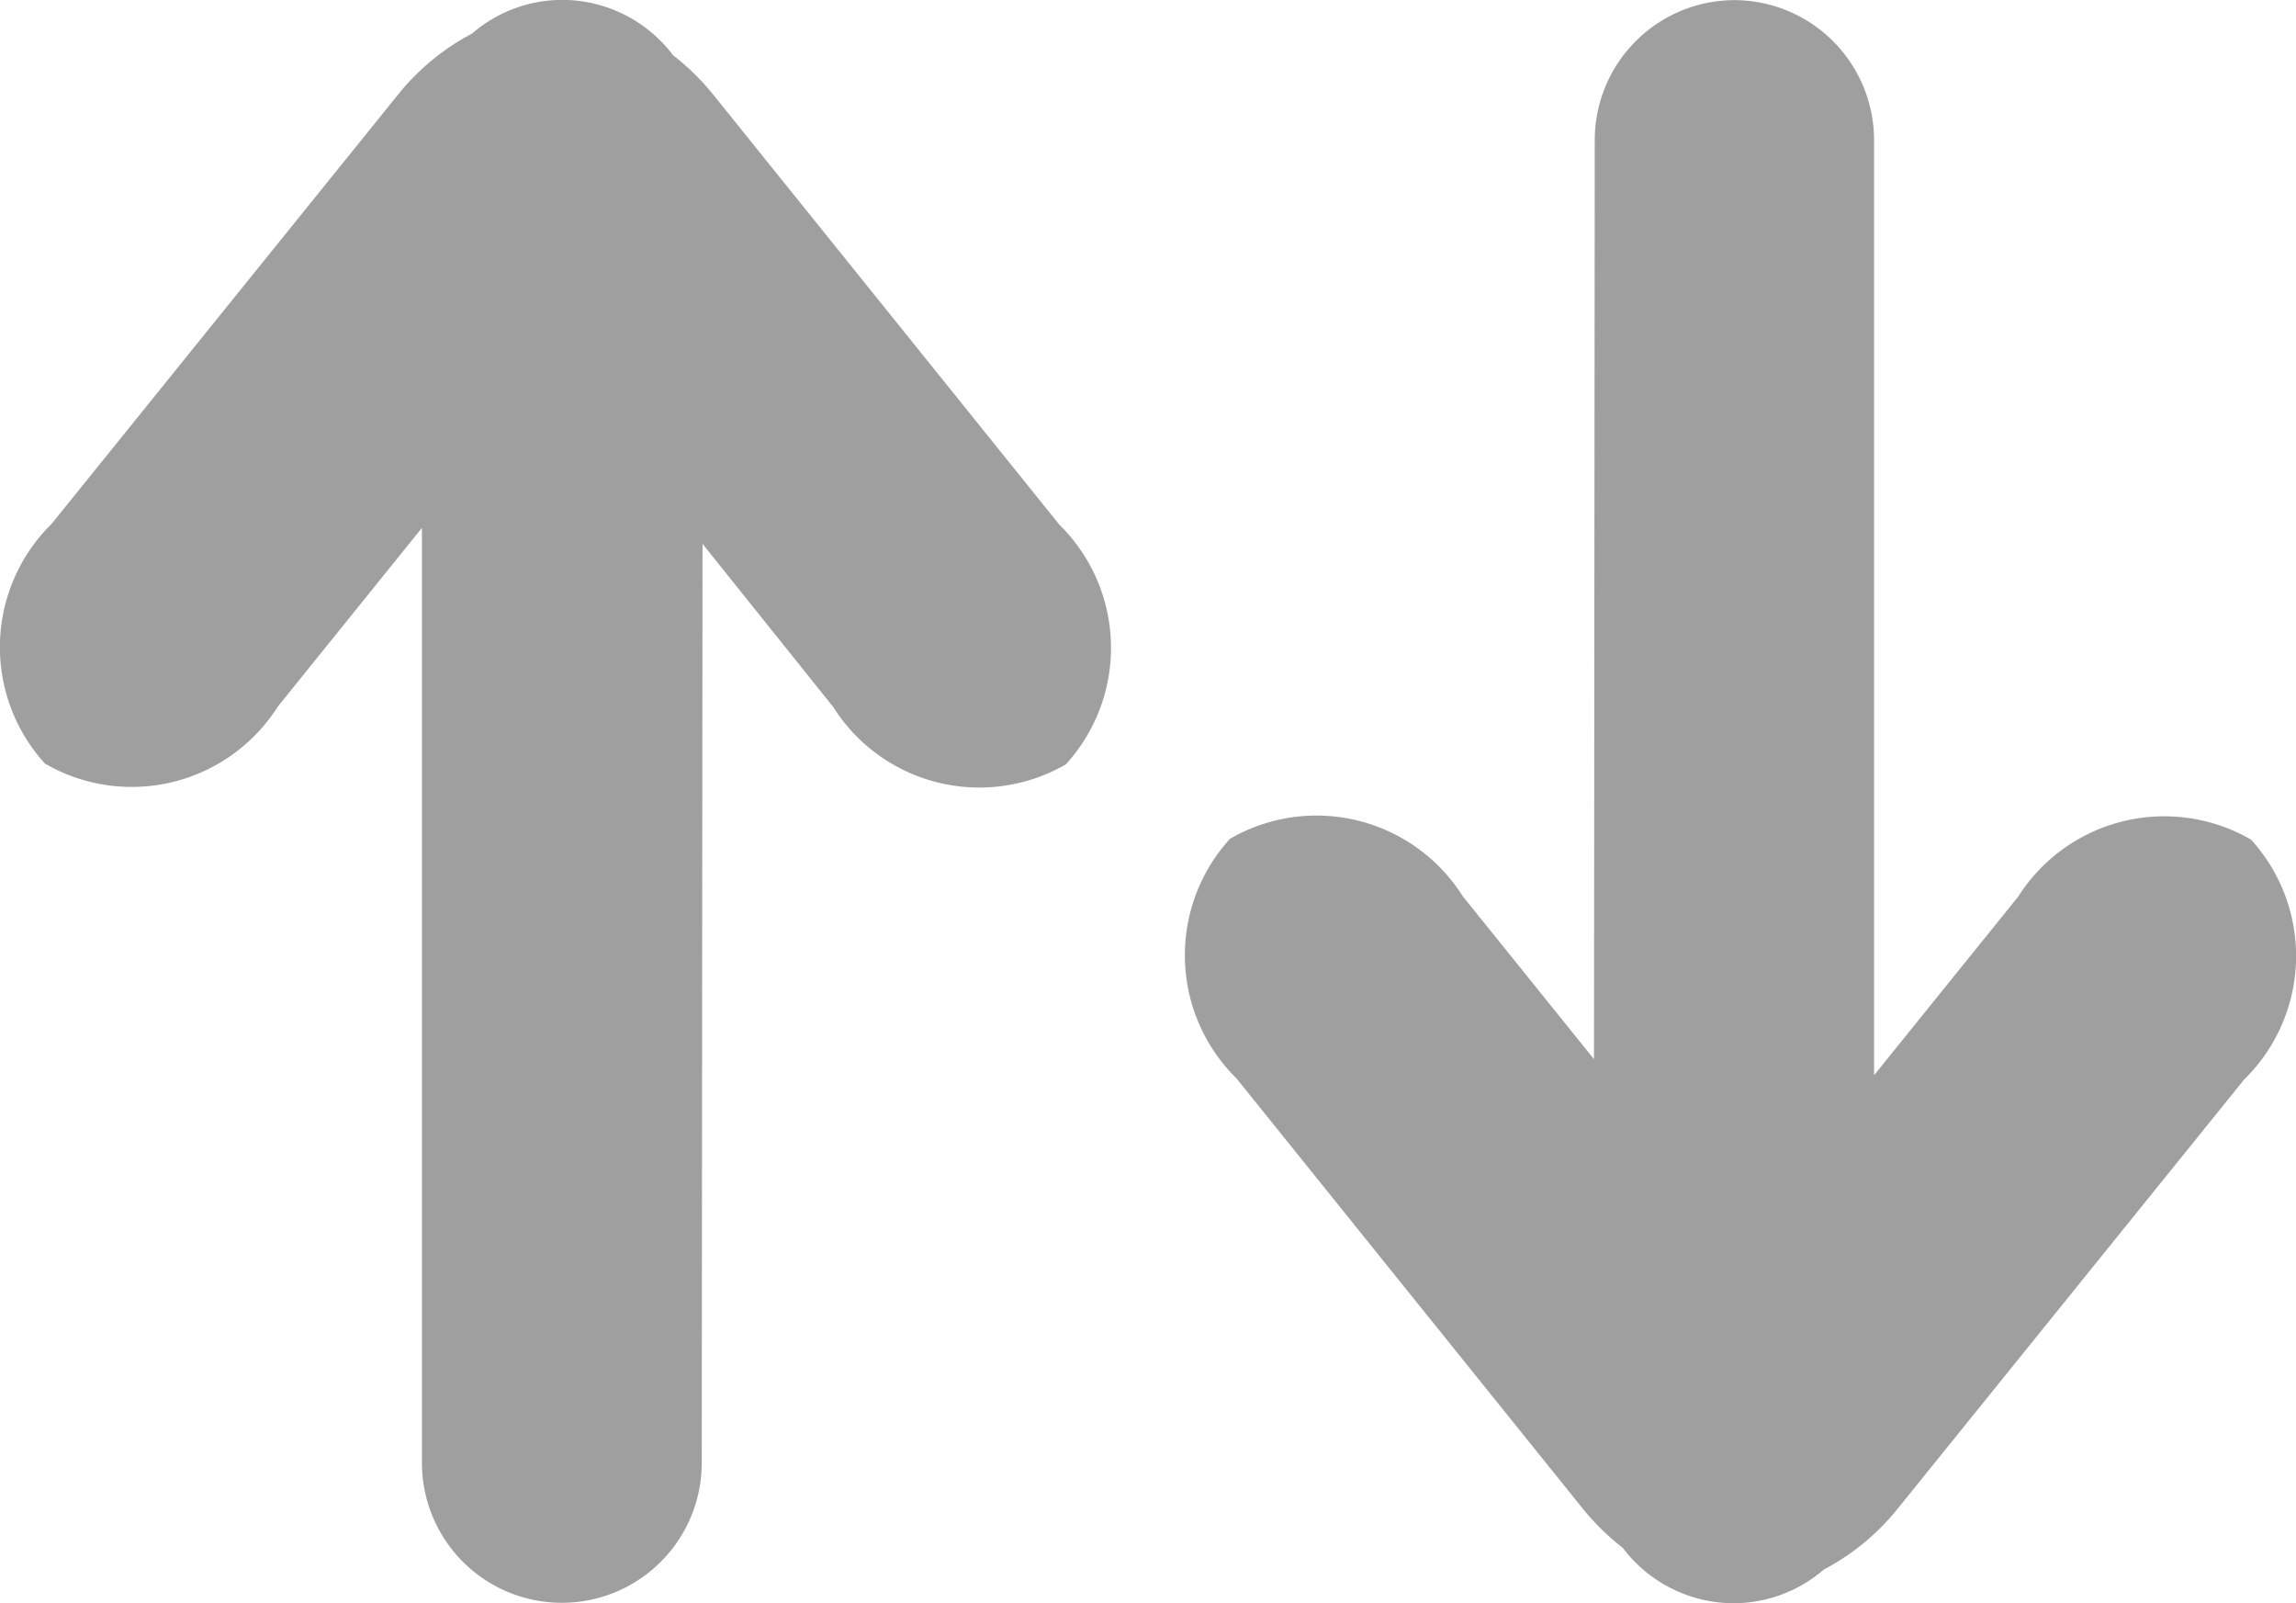 <svg id="Filtrar" xmlns="http://www.w3.org/2000/svg" width="18.142" height="12.664" viewBox="0 0 18.142 12.664">
  <path id="Trazado_21" data-name="Trazado 21" d="M.355,11.618a1.367,1.367,0,0,0,1.84-.45L3.334,9.756l0,7.386a1.105,1.105,0,1,0,2.211,0l.006-7.26L6.583,11.17a1.366,1.366,0,0,0,1.839.454A1.365,1.365,0,0,0,8.37,9.73L5.64,6.339a1.917,1.917,0,0,0-.321-.316,1.1,1.1,0,0,0-.876-.438,1.093,1.093,0,0,0-.713.266,1.866,1.866,0,0,0-.587.485L.408,9.724A1.366,1.366,0,0,0,.355,11.618Z" transform="translate(0 -5.586)" fill="#9f9f9f"/>
  <path id="Trazado_22" data-name="Trazado 22" d="M23.442,5.587a1.106,1.106,0,0,0-1.107,1.106l-.006,7.26-1.037-1.287a1.366,1.366,0,0,0-1.839-.454,1.365,1.365,0,0,0,.052,1.894l2.73,3.391a1.919,1.919,0,0,0,.321.316,1.1,1.1,0,0,0,.876.438,1.093,1.093,0,0,0,.713-.266,1.861,1.861,0,0,0,.587-.485l2.735-3.387a1.365,1.365,0,0,0,.054-1.894,1.367,1.367,0,0,0-1.84.45L24.542,14.08l0-7.386A1.107,1.107,0,0,0,23.442,5.587Z" transform="translate(-9.734 -5.586)" fill="#9f9f9f"/>
</svg>
